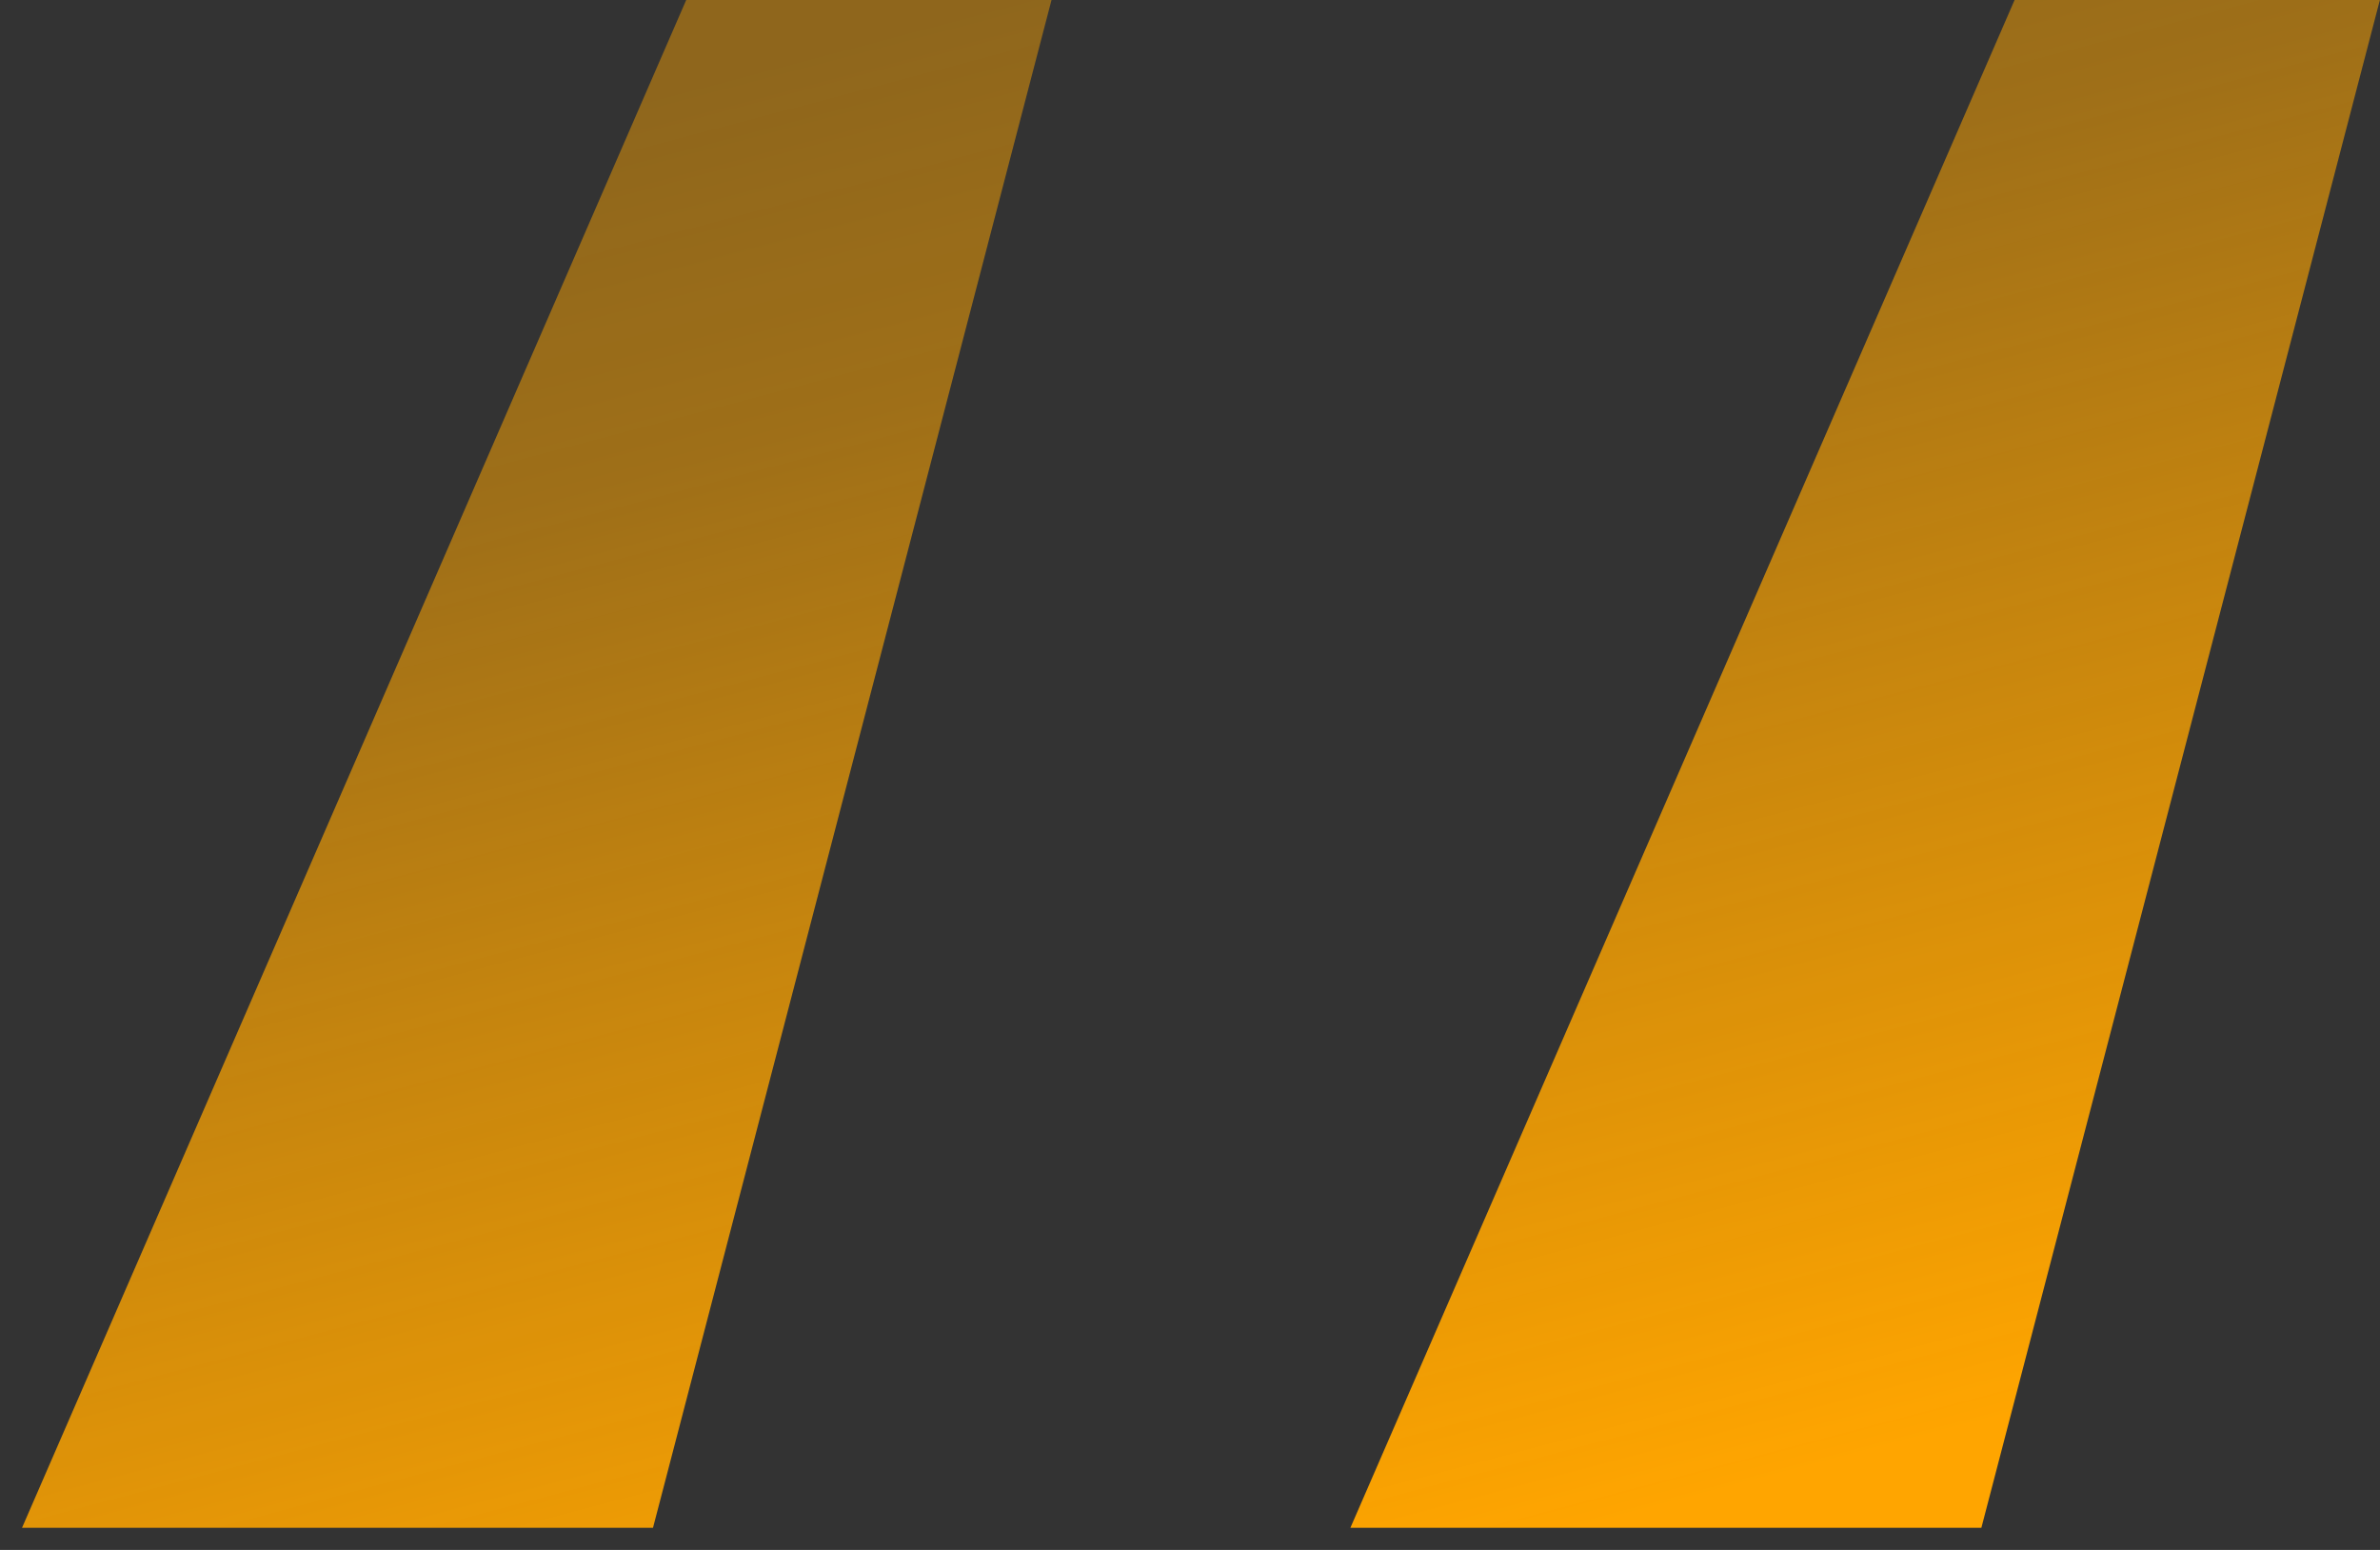 <svg width="43" height="28" viewBox="0 0 43 28" fill="none" xmlns="http://www.w3.org/2000/svg">
<rect x="0" y="0" width="43" height="28" fill="#333333" stroke="none"/>
<path d="M11.798 27.6L18.998 0H12.398L0.398 27.6H11.798ZM35.798 27.6L42.998 0H36.398L24.398 27.6H35.798Z" fill="url(#paint0_linear_519_475)"/>
<defs>
<linearGradient id="paint0_linear_519_475" x1="28.861" y1="-24.797" x2="41.794" y2="24.147" gradientUnits="userSpaceOnUse">
<stop offset="0.009" stop-color="#DEF9FA"/>
<stop offset="0.172" stop-color="#FFA500" stop-opacity="0.45"/>
<stop offset="0.42" stop-color="#FFA500" stop-opacity="0.45"/>
<stop offset="0.551" stop-color="#FFA500" stop-opacity="0.53"/>
<stop offset="0.715" stop-color="#FFA500" stop-opacity="0.71"/>
<stop offset="1" stop-color="#FFA500"/>
</linearGradient>
</defs>
</svg>
